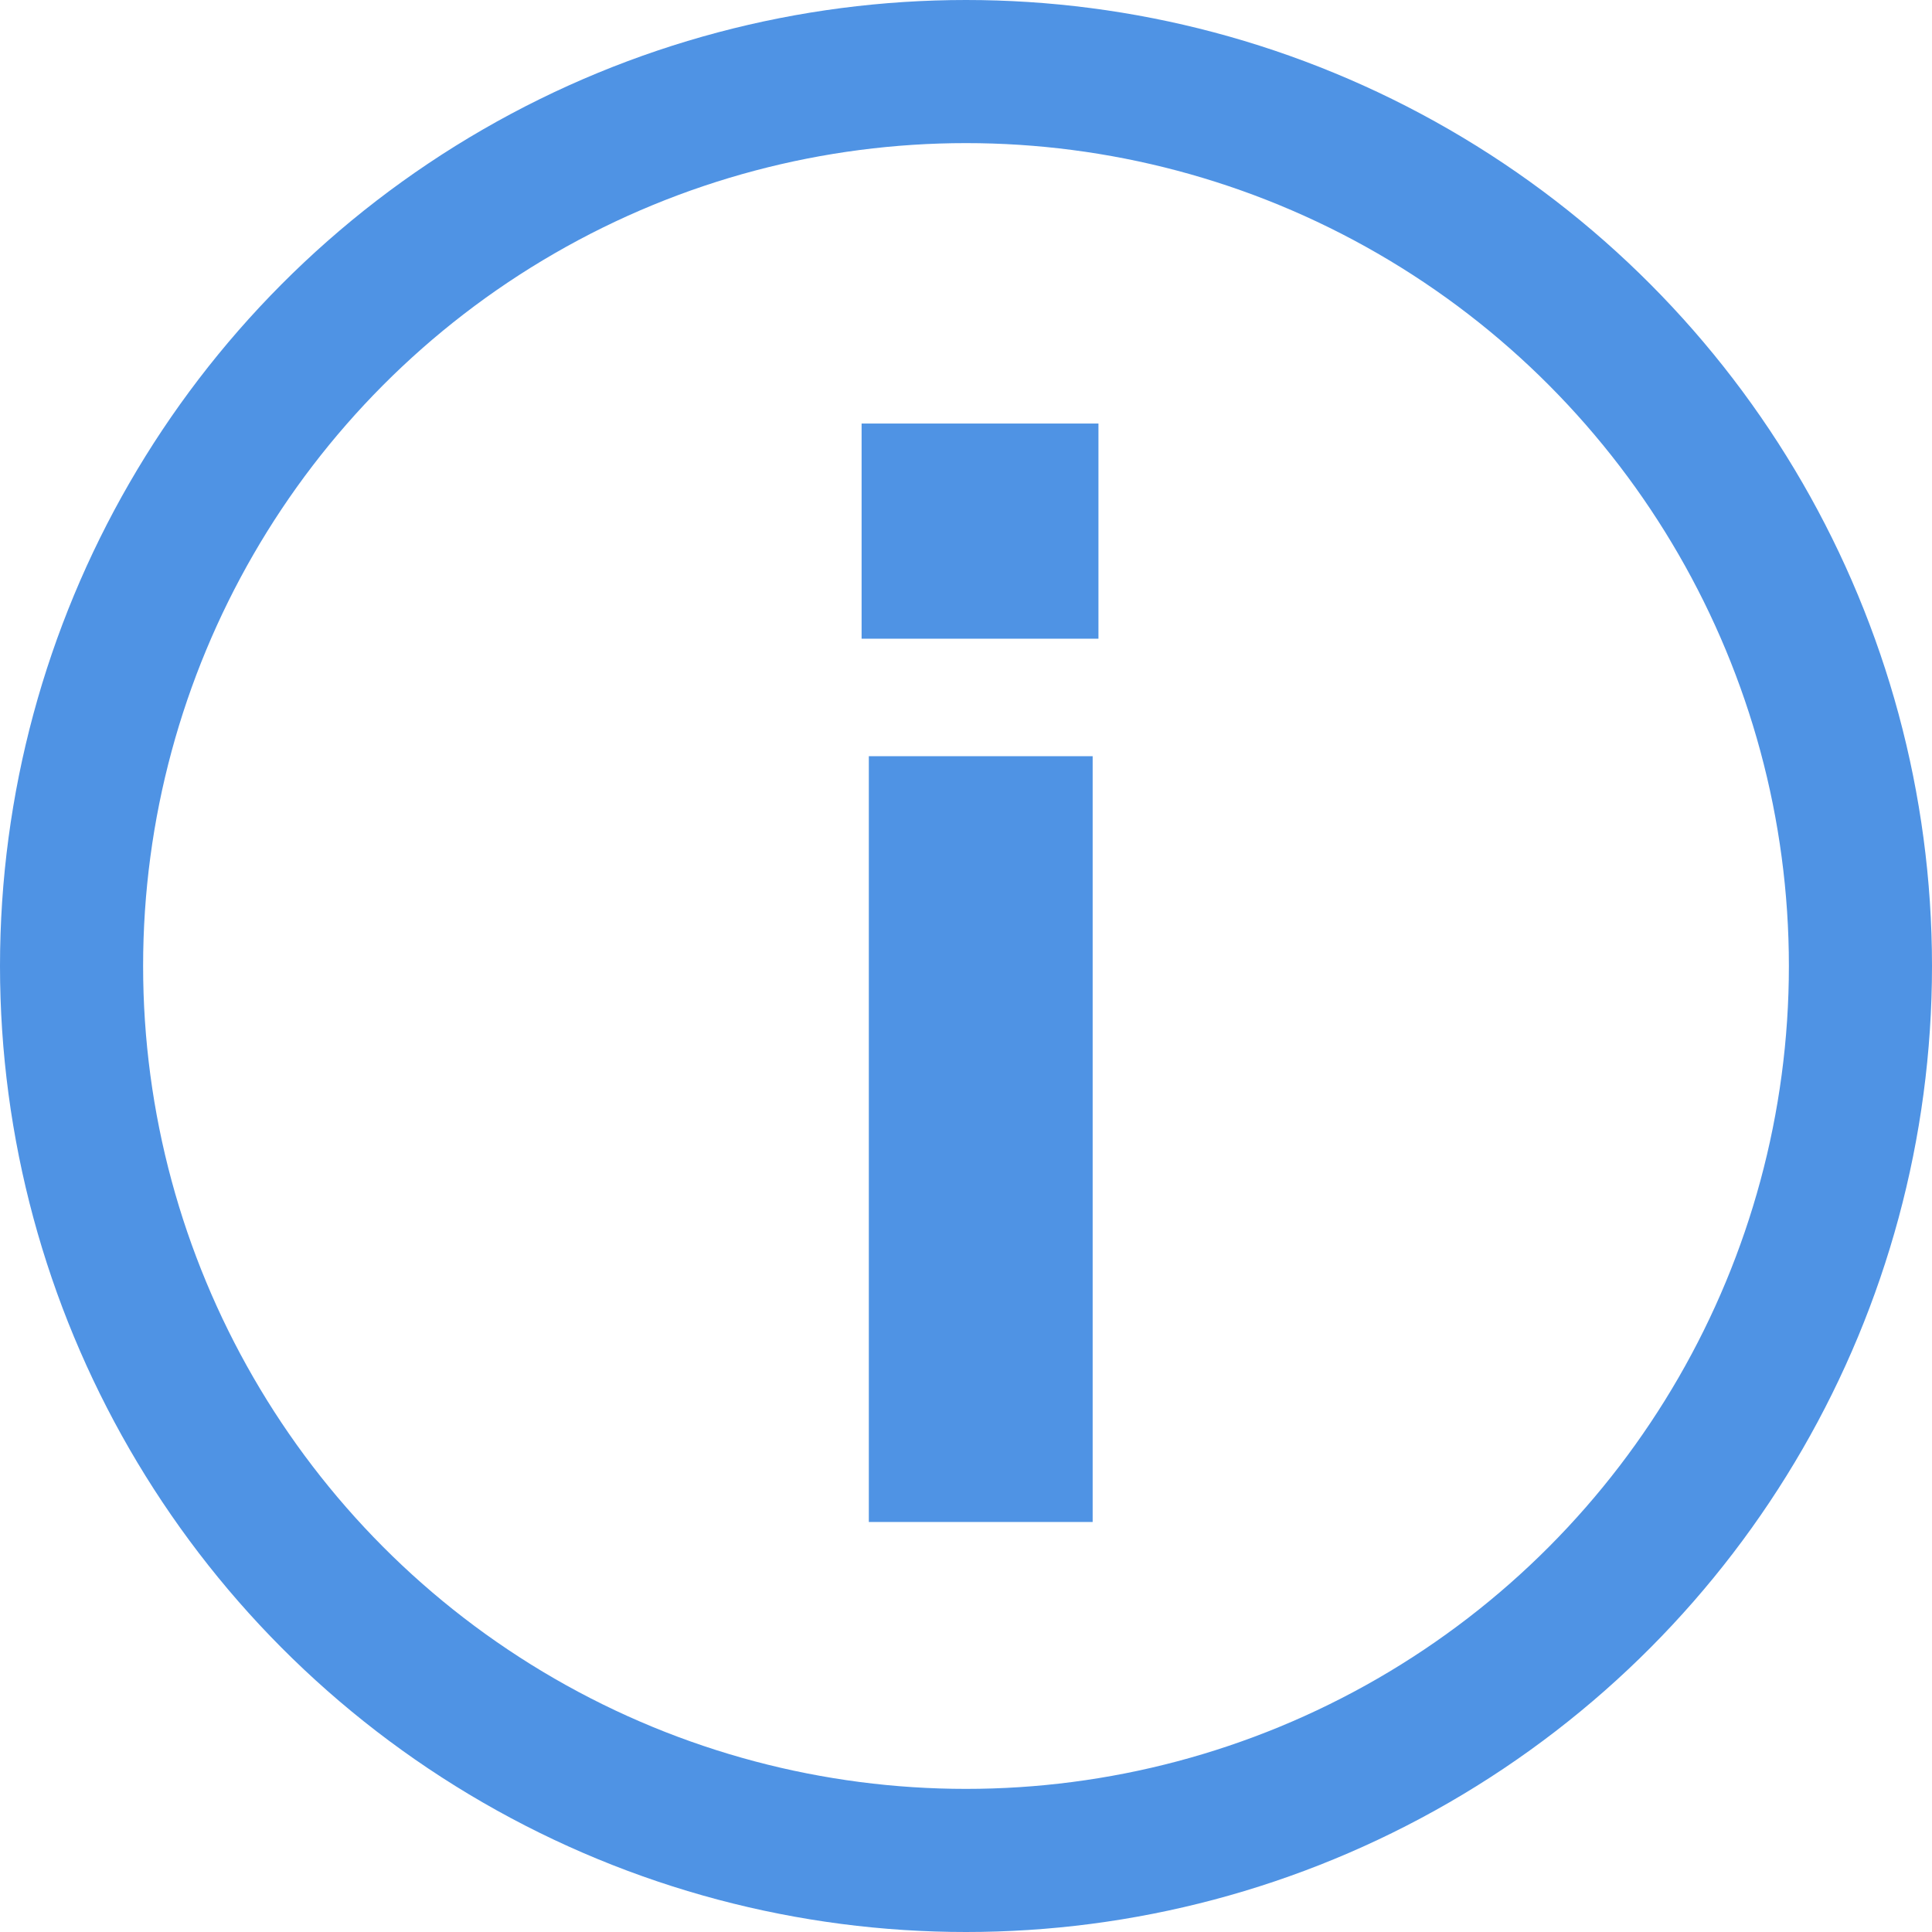 <?xml version="1.0" encoding="UTF-8"?>
<svg width="27px" height="27px" viewBox="0 0 27 27" version="1.1" xmlns="http://www.w3.org/2000/svg" xmlns:xlink="http://www.w3.org/1999/xlink">
    <!-- Generator: sketchtool 49.3 (51167) - http://www.bohemiancoding.com/sketch -->
    <title>A8C31C40-6FFC-465B-A47E-9AE2E63AAEA0</title>
    <desc>Created with sketchtool.</desc>
    <defs></defs>
    <g id="Symbols" stroke="none" stroke-width="1" fill="none" fill-rule="evenodd">
        <g id="Neutral-Toast" transform="translate(-15, -17)">
            <g id="Group">
                <g id="Info-Icon-dark" transform="translate(16, 18)">
                    <g id="Info-Icon">
                        <circle id="Oval" stroke="#4F93E4" stroke-width="2" cx="12.5" cy="12.5" r="12.5"></circle>
                        <path d="M11.142,9.568 L14.27,9.568 L14.27,20.27 L11.142,20.27 L11.142,9.568 Z M11.041,4.919 L14.351,4.919 L14.351,7.926 L11.041,7.926 L11.041,4.919 Z" id="i" fill="#4F93E4"></path>
                    </g>
                </g>
            </g>
        </g>
    </g>
</svg>